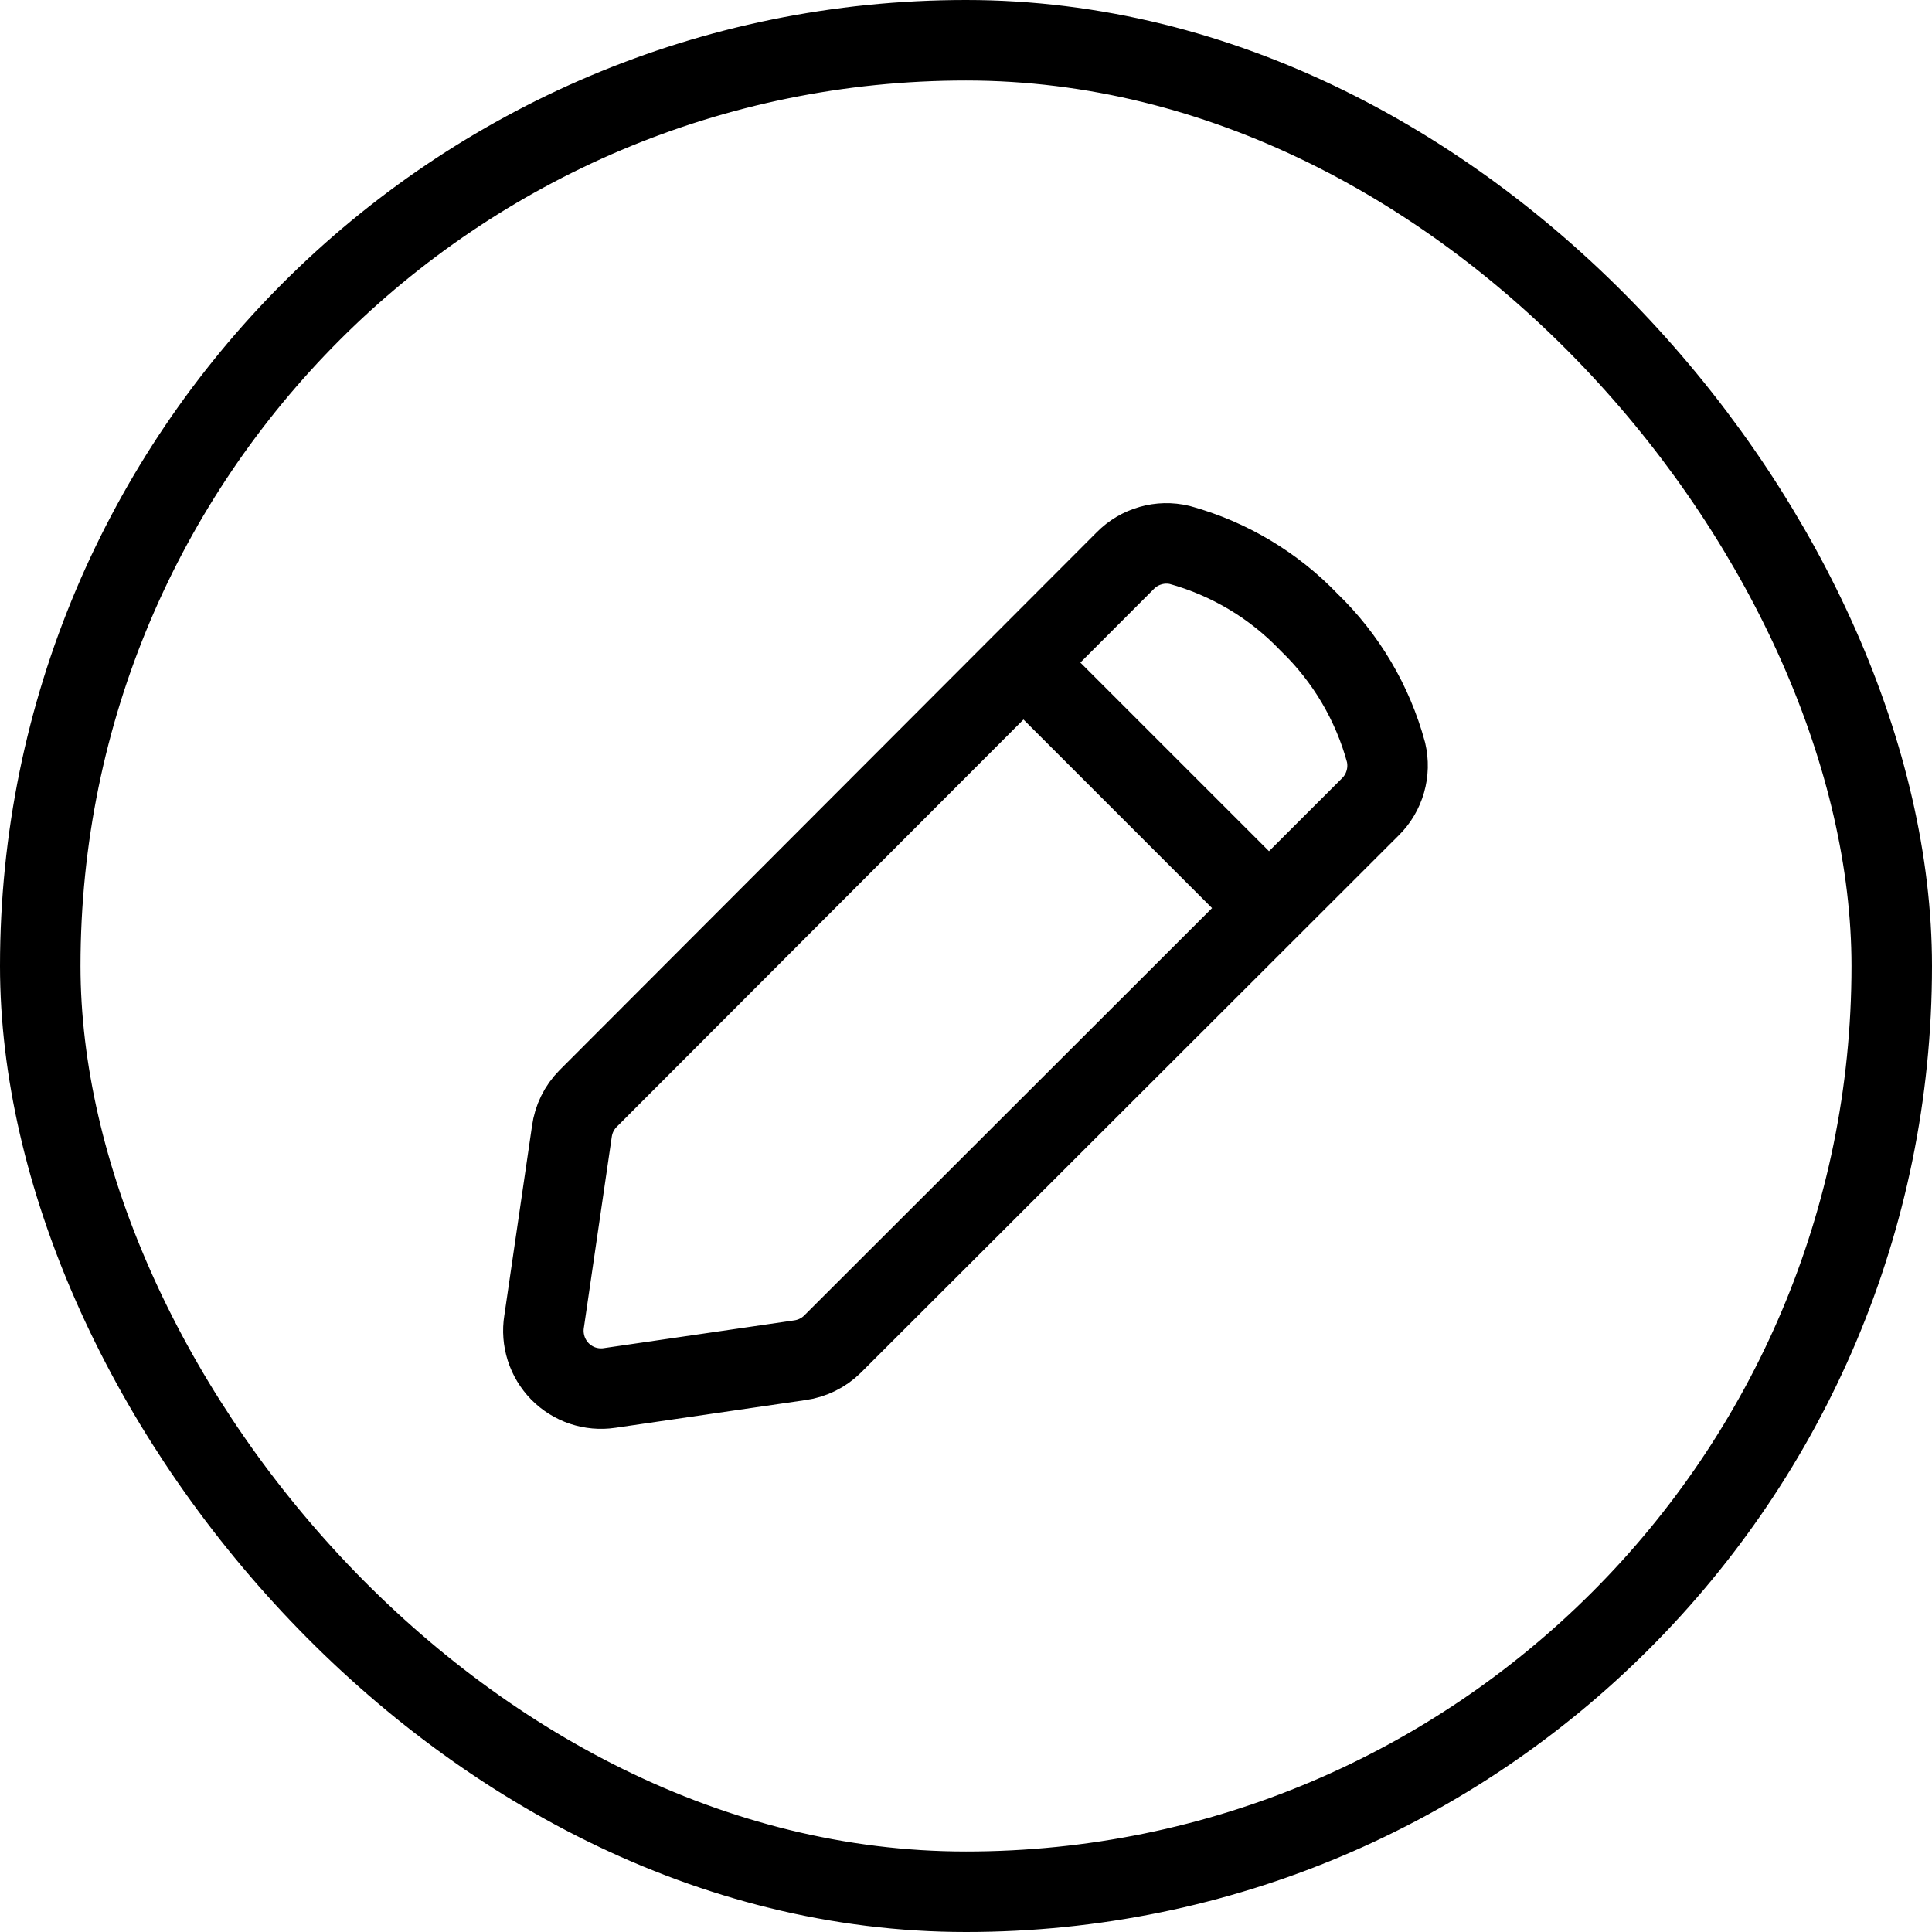 <svg xmlns="http://www.w3.org/2000/svg" width="24" height="24" viewBox="0 0 24 24" fill="none">
  <rect x="0.5" y="0.5" width="23" height="23" rx="11.5" stroke="black"/>
  <path d="M6.759 16.418L7.104 14.056C7.125 13.901 7.195 13.758 7.305 13.647L13.98 6.963C14.067 6.875 14.174 6.812 14.293 6.778C14.411 6.744 14.536 6.741 14.656 6.77C15.268 6.939 15.824 7.271 16.263 7.731C16.721 8.173 17.051 8.731 17.218 9.346C17.246 9.466 17.243 9.591 17.209 9.709C17.175 9.828 17.112 9.935 17.024 10.022L10.342 16.697C10.231 16.807 10.087 16.877 9.932 16.898L7.571 17.242C7.459 17.259 7.346 17.248 7.239 17.213C7.132 17.177 7.035 17.116 6.956 17.036C6.877 16.955 6.818 16.857 6.784 16.75C6.75 16.642 6.741 16.529 6.759 16.417M12.717 8.234L15.761 11.278" stroke="black" stroke-linecap="round" stroke-linejoin="round"/>
</svg>